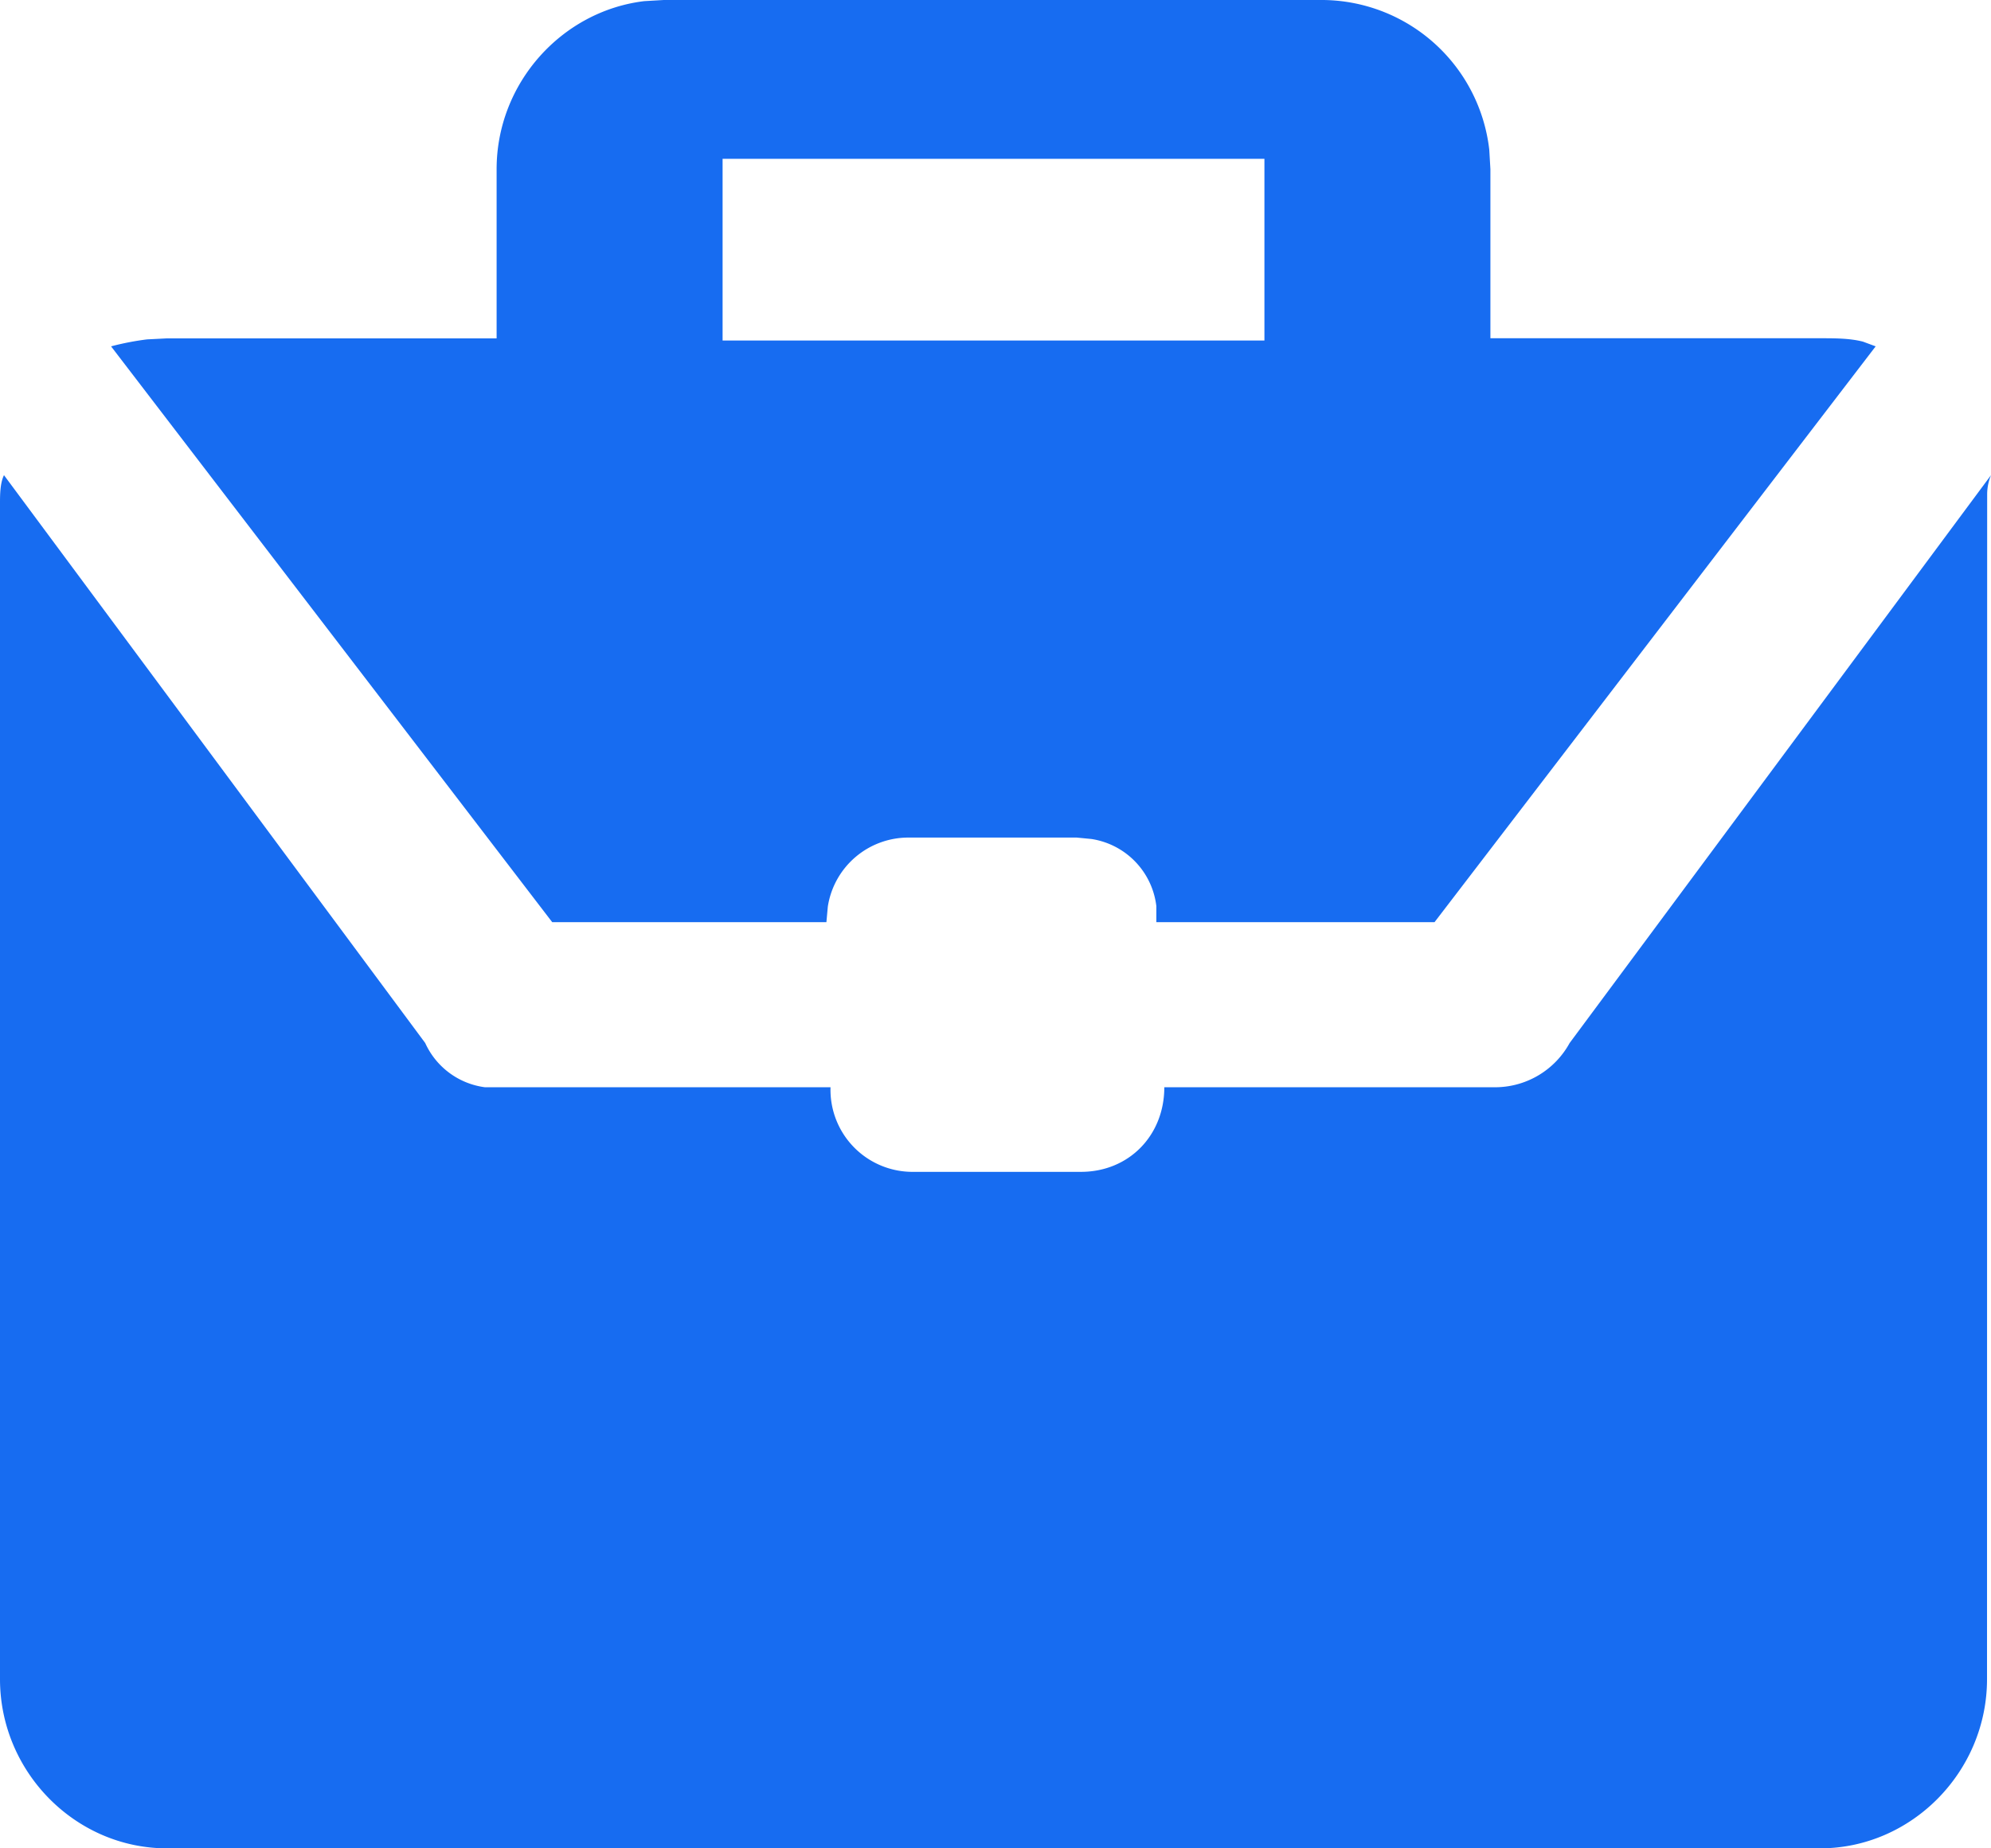 <svg xmlns="http://www.w3.org/2000/svg" width="14" height="13"><path fill="#176cf1" d="M8.891 2.395h-3.81V1.117h3.81zM4.667 0L4.53.008c-.58.07-1.038.577-1.038 1.182v1.19h-2.32l-.138.007a1.94 1.94 0 00-.253.049l3.102 4.05h1.928l.01-.11a.573.573 0 01.577-.485h1.174l.103.01a.542.542 0 01.456.472v.113h1.956l3.102-4.05-.089-.033c-.093-.024-.198-.024-.303-.024H10.48V1.19l-.008-.137A1.188 1.188 0 009.305 0zm6.37 7.336a.598.598 0 01-.53.311h-2.32c0 .34-.25.595-.586.595H6.427a.577.577 0 01-.587-.595H3.41a.538.538 0 01-.42-.311L.028 3.342C0 3.399 0 3.484 0 3.54v8.27C0 12.462.53 13 1.174 13h11.624c.643 0 1.174-.538 1.174-1.19l.001-8.334A.353.353 0 0114 3.342z"/></svg>